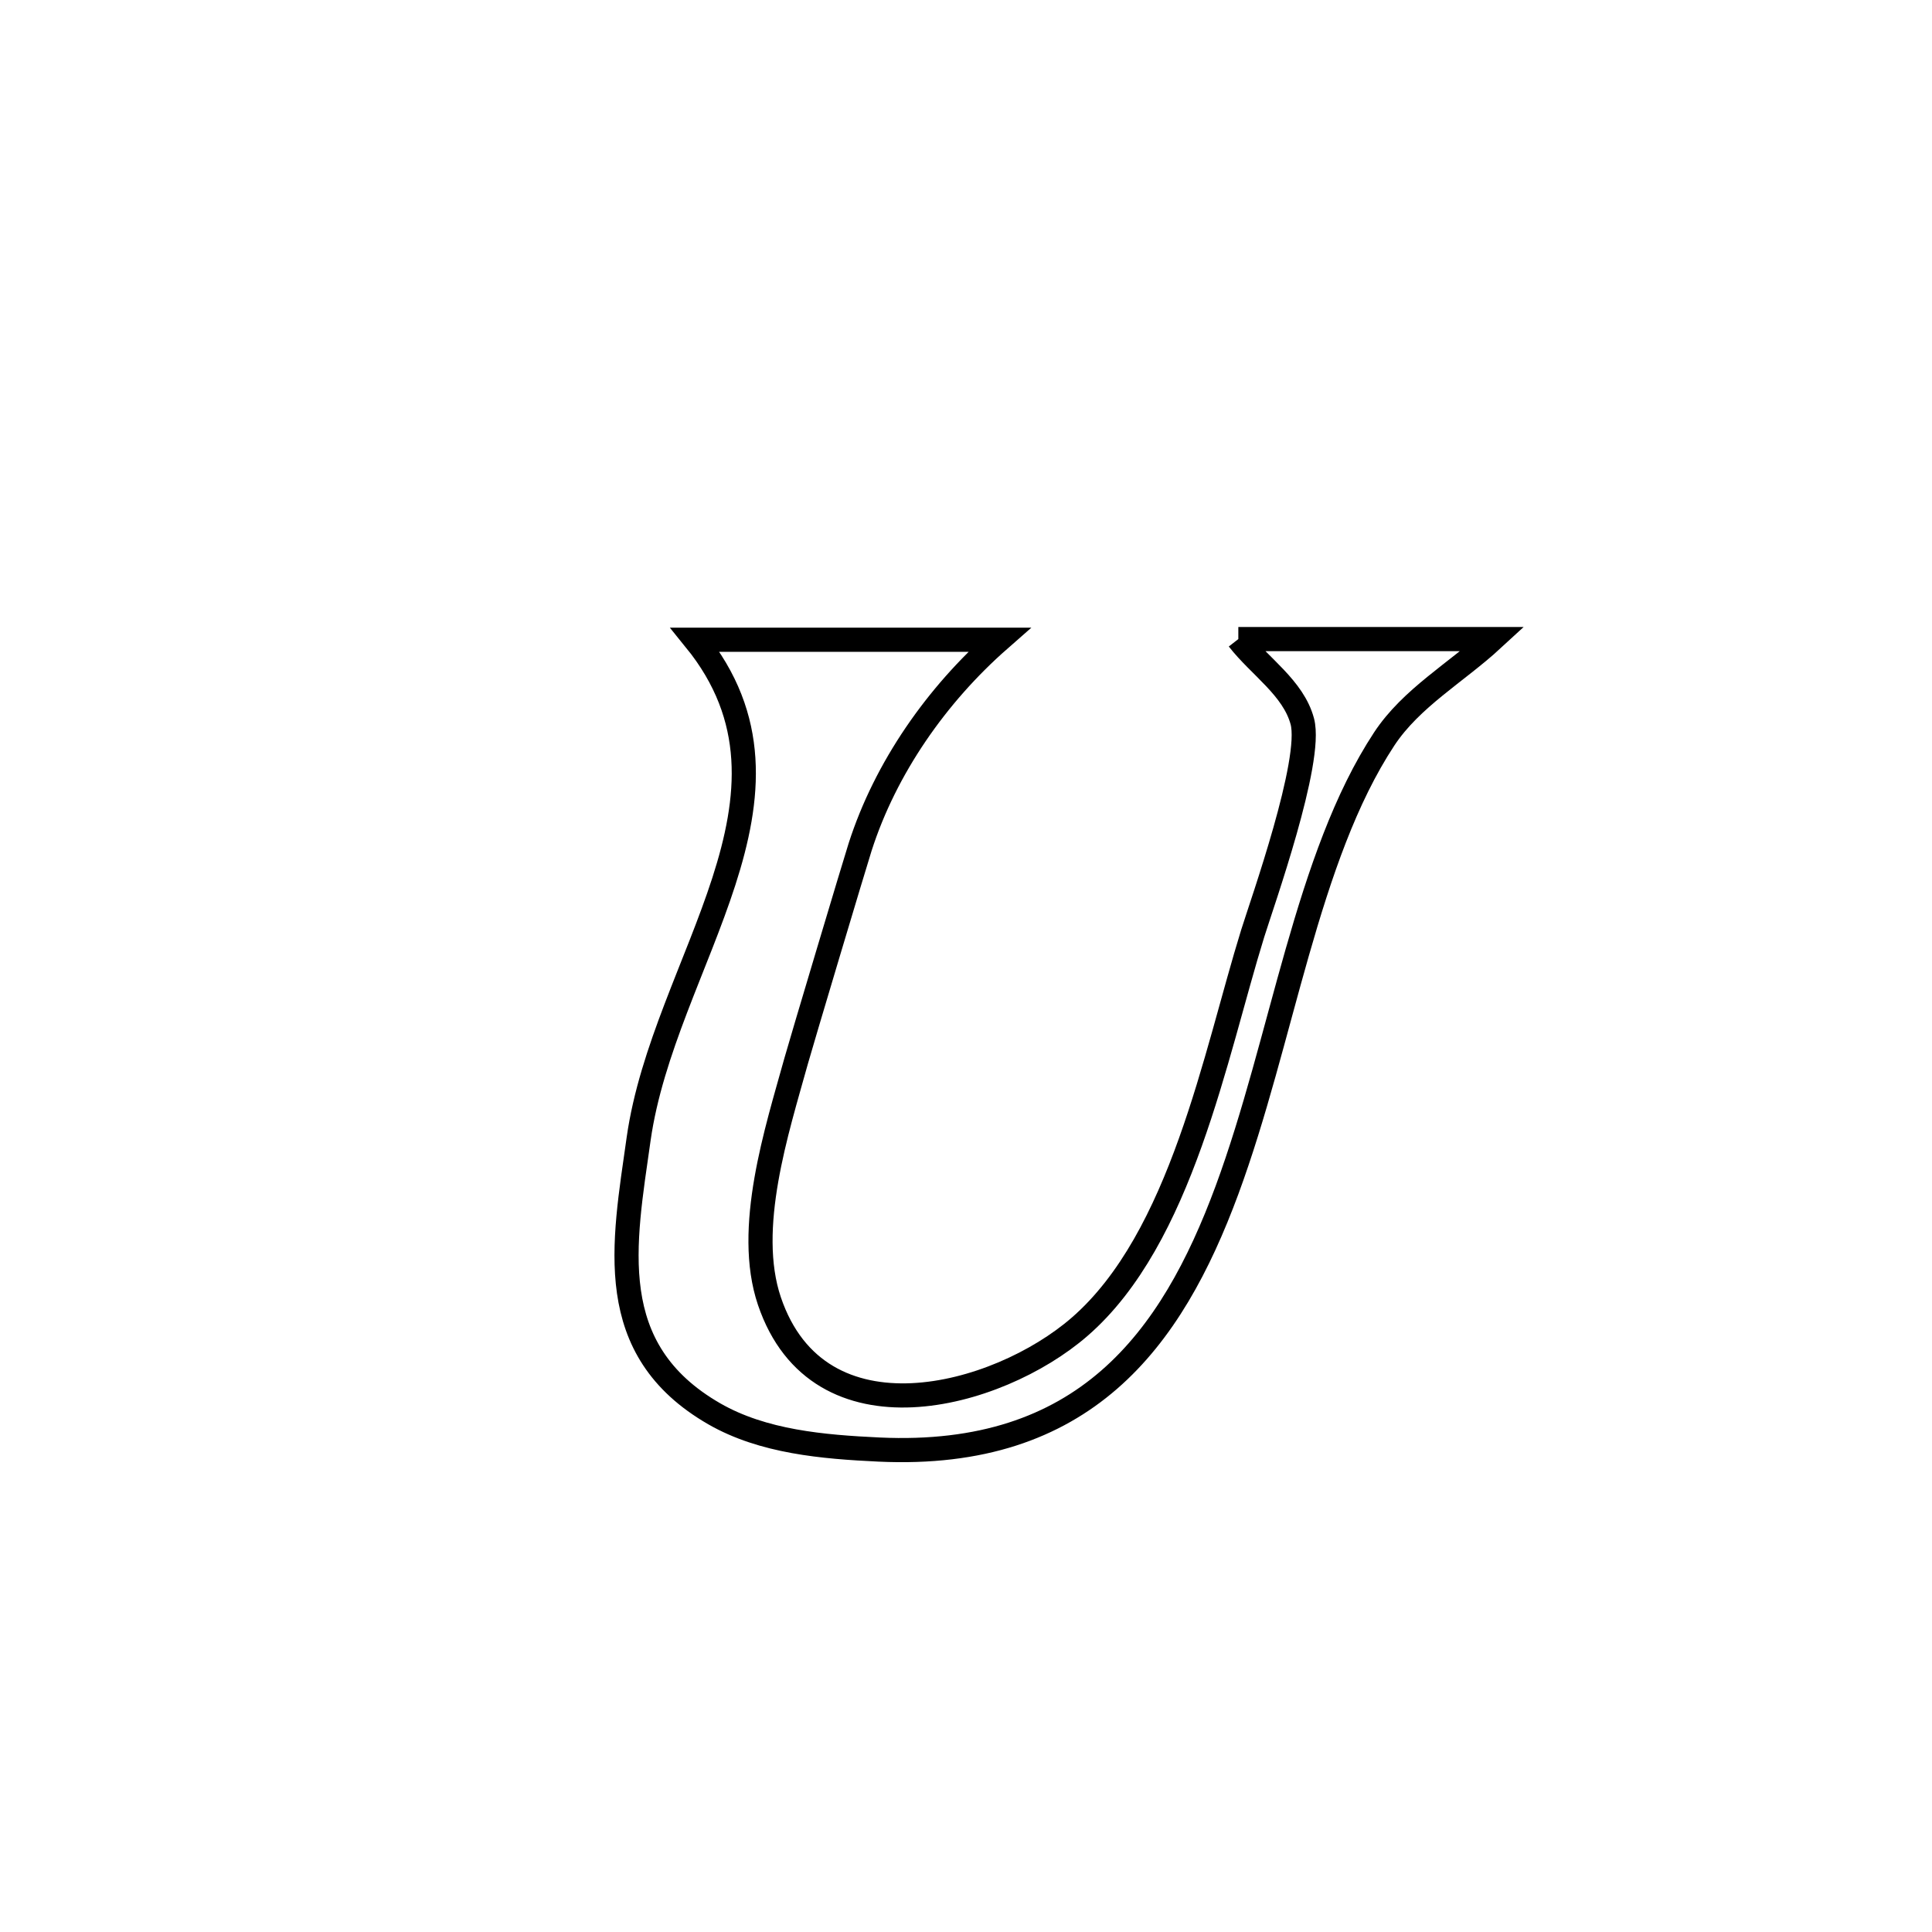 <svg xmlns="http://www.w3.org/2000/svg" viewBox="0.0 0.0 24.0 24.0" height="200px" width="200px"><path fill="none" stroke="black" stroke-width=".3" stroke-opacity="1.0"  filling="0" d="M15.383 7.939 L15.383 7.939 C16.437 7.939 17.49 7.939 18.543 7.939 L18.543 7.939 C18.094 8.353 17.531 8.67 17.195 9.18 C16.228 10.649 15.932 12.915 15.242 14.784 C14.551 16.653 13.466 18.125 10.921 18.007 C10.223 17.974 9.479 17.911 8.873 17.563 C7.483 16.763 7.749 15.455 7.933 14.15 C8.245 11.948 10.21 9.886 8.636 7.947 L8.636 7.947 C9.895 7.947 11.154 7.947 12.414 7.947 L12.414 7.947 C11.637 8.629 11.001 9.537 10.685 10.521 C10.628 10.697 9.939 13.001 9.89 13.18 C9.652 14.039 9.252 15.259 9.558 16.163 C10.17 17.968 12.389 17.369 13.41 16.483 C14.679 15.382 15.094 13.103 15.562 11.594 C15.679 11.218 16.308 9.453 16.178 8.962 C16.067 8.545 15.648 8.28 15.383 7.939 L15.383 7.939"></path></svg>